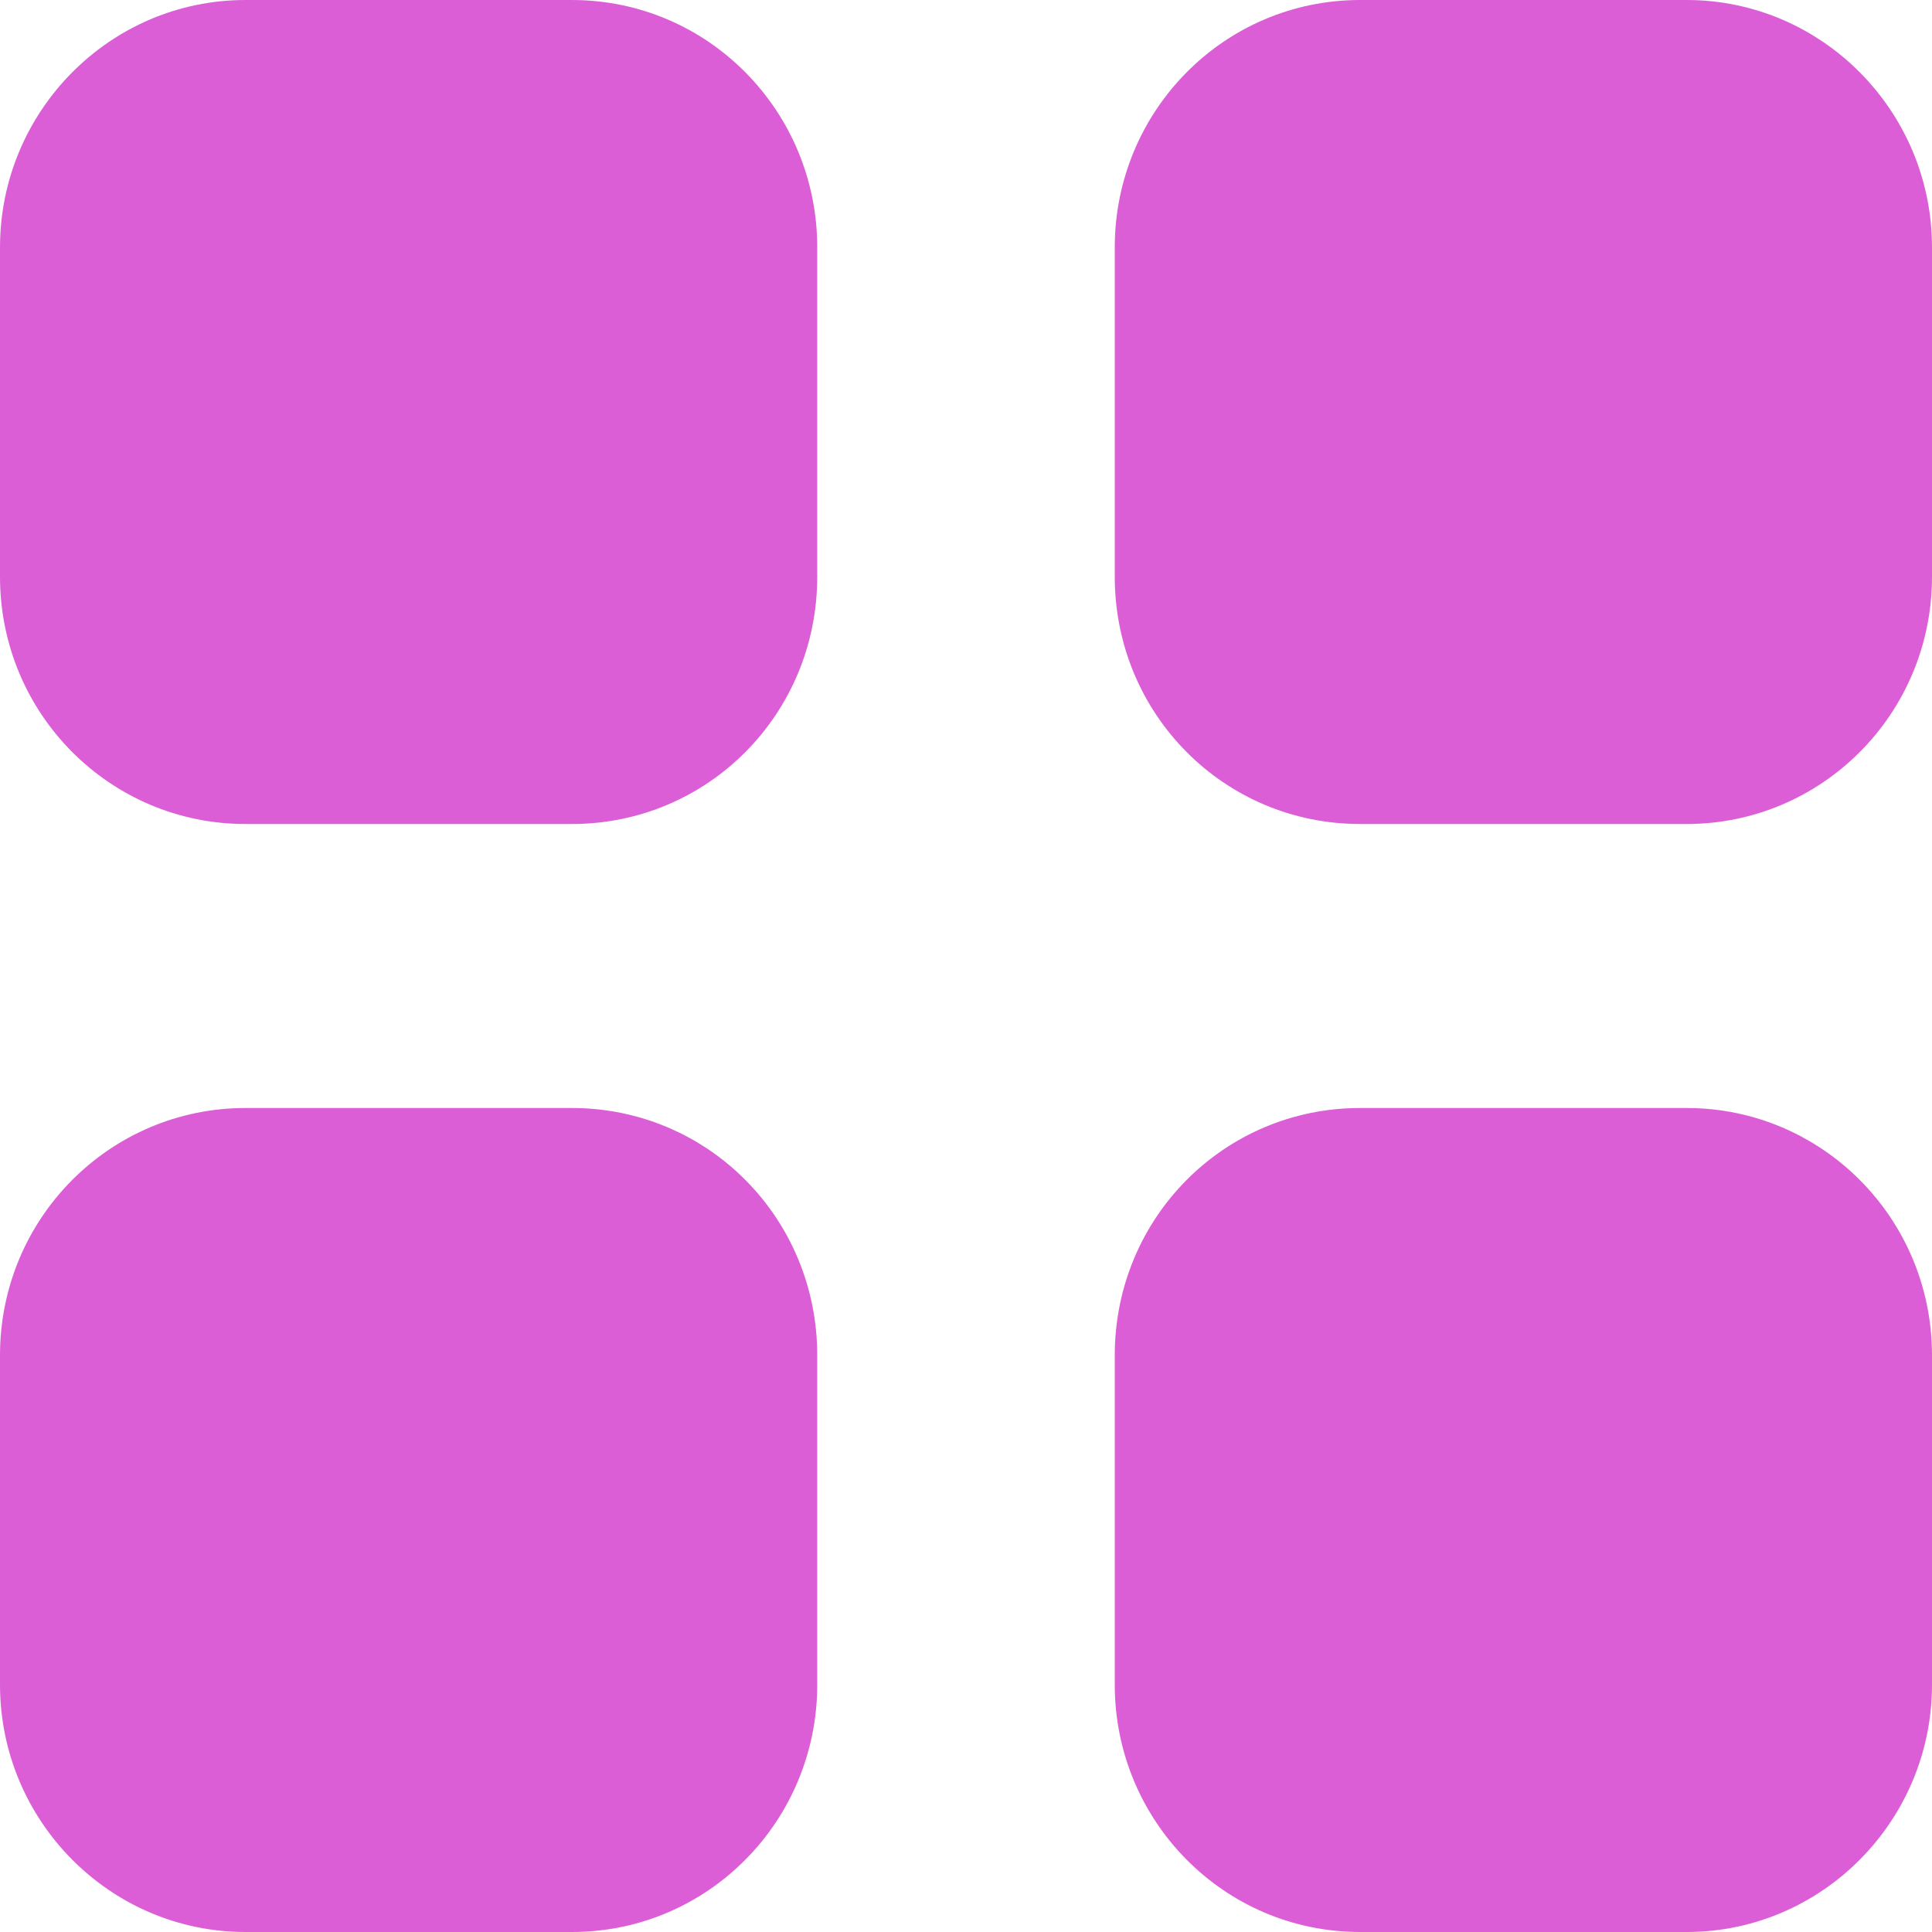<svg width="14" height="14" viewBox="0 0 14 14" fill="none" xmlns="http://www.w3.org/2000/svg">
<path fill-rule="evenodd" clip-rule="evenodd" d="M12.222 0H9.856C8.869 0 8.078 0.805 8.078 1.793V4.179C8.078 5.173 8.869 5.971 9.856 5.971H12.222C13.202 5.971 14 5.173 14 4.179V1.793C14 0.805 13.202 0 12.222 0ZM1.778 6.44817e-05H4.144C5.131 6.44817e-05 5.922 0.805 5.922 1.793V4.179C5.922 5.173 5.131 5.971 4.144 5.971H1.778C0.798 5.971 0 5.173 0 4.179V1.793C0 0.805 0.798 6.44817e-05 1.778 6.44817e-05ZM1.778 8.029H4.144C5.131 8.029 5.922 8.827 5.922 9.821V12.208C5.922 13.195 5.131 14 4.144 14H1.778C0.798 14 0 13.195 0 12.208V9.821C0 8.827 0.798 8.029 1.778 8.029ZM9.856 8.029H12.222C13.202 8.029 14 8.827 14 9.821V12.208C14 13.195 13.202 14 12.222 14H9.856C8.869 14 8.078 13.195 8.078 12.208V9.821C8.078 8.827 8.869 8.029 9.856 8.029Z" fill="#DC5ED7"/>
</svg>

